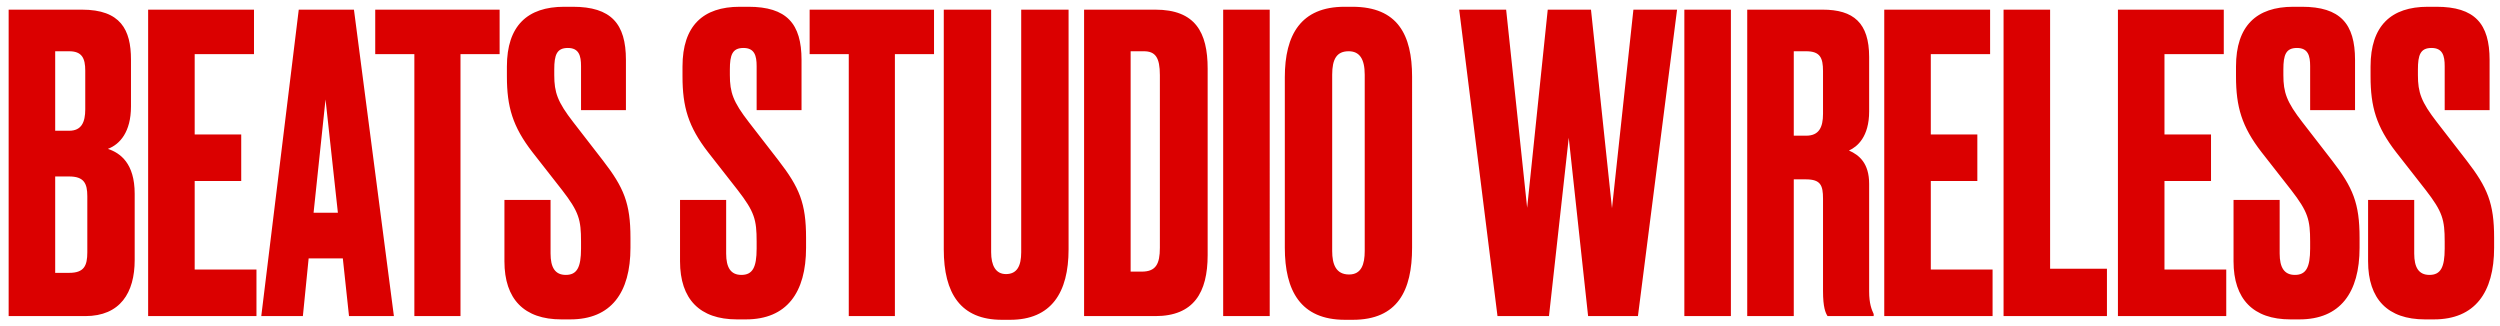<svg width="261" height="34" viewBox="0 0 261 34" xmlns="http://www.w3.org/2000/svg"><title>BEATS STUDIO WIRELES</title><path d="M.903 33h7.998c3.655 0 5.16-2.451 5.16-5.848v-6.923c0-3.182-1.505-4.257-2.795-4.687 1.247-.473 2.408-1.763 2.408-4.429V6.211c0-3.096-1.075-5.203-5.117-5.203H.903V33zm6.321-14.577c1.548 0 1.892.731 1.892 2.064v5.848c0 1.419-.344 2.15-1.892 2.15H5.762V18.423h1.462zm0-13.072c1.333 0 1.677.731 1.677 2.021v4.042c0 1.333-.387 2.236-1.677 2.236H5.762V5.351h1.462zm8.242-4.343V33h11.309v-4.859h-6.45v-9.245h4.859v-4.859h-4.859V5.652h6.192V1.008H15.466zM36.436 33h4.687L36.952 1.008H31.19L27.277 33h4.343l.602-6.02h3.569l.645 6.02zm-2.451-22.618l1.29 11.825h-2.537l1.247-11.825zm5.189-9.374v4.644h4.085V33h4.816V5.652h4.085V1.008H39.174zM58.897.707c-3.827 0-5.977 1.978-5.977 6.235v1.032c0 3.182.602 5.246 2.666 7.912l3.096 3.956c1.763 2.279 1.978 3.096 1.978 5.375v.731c0 1.978-.43 2.752-1.591 2.752-1.118 0-1.591-.774-1.591-2.236v-5.59h-4.816v6.407c0 3.956 2.064 6.063 5.934 6.063h.946c4.257 0 6.278-2.795 6.278-7.482V24.83c0-3.612-.688-5.246-2.881-8.084l-3.096-3.999c-1.634-2.107-1.978-3.096-1.978-4.902v-.602c0-1.505.258-2.236 1.419-2.236s1.376.817 1.376 1.892V11.5h4.687V6.254c0-3.784-1.548-5.547-5.547-5.547h-.903zm18.333 0c-3.827 0-5.977 1.978-5.977 6.235v1.032c0 3.182.602 5.246 2.666 7.912l3.096 3.956c1.763 2.279 1.978 3.096 1.978 5.375v.731c0 1.978-.43 2.752-1.591 2.752-1.118 0-1.591-.774-1.591-2.236v-5.59h-4.816v6.407c0 3.956 2.064 6.063 5.934 6.063h.946c4.257 0 6.278-2.795 6.278-7.482V24.83c0-3.612-.688-5.246-2.881-8.084l-3.096-3.999c-1.634-2.107-1.978-3.096-1.978-4.902v-.602c0-1.505.258-2.236 1.419-2.236s1.376.817 1.376 1.892V11.5h4.687V6.254c0-3.784-1.548-5.547-5.547-5.547h-.903zm7.296.301v4.644h4.085V33h4.816V5.652h4.085V1.008H84.526zM98.53 26.034c0 4.601 1.763 7.353 6.063 7.353h.86c4.3 0 6.106-2.838 6.106-7.353V1.008h-4.945v25.327c0 1.419-.43 2.279-1.591 2.279-1.075 0-1.548-.903-1.548-2.279V1.008H98.53v25.026zM113.179 33h7.439c3.999 0 5.461-2.451 5.461-6.364V7.157c0-3.784-1.29-6.149-5.461-6.149h-7.439V33zm4.859-27.649h1.376c1.204 0 1.677.645 1.677 2.494v18.017c0 1.72-.43 2.494-1.892 2.494h-1.161V5.351zm14.52-4.343h-4.859V33h4.859V1.008zm14.864 7.009c0-4.386-1.505-7.31-6.235-7.31h-.817c-4.558 0-6.235 2.924-6.235 7.353v17.802c0 4.472 1.634 7.525 6.278 7.525h.817c4.687 0 6.192-3.053 6.192-7.525V8.017zm-4.945 18.189c0 1.376-.344 2.451-1.634 2.451-1.376 0-1.763-1.075-1.763-2.451V7.802c0-1.634.473-2.451 1.72-2.451 1.118 0 1.677.774 1.677 2.451v18.404zm19.107-25.198l-2.15 20.683-2.193-20.683h-4.902L156.338 33h5.375l2.064-18.619L165.798 33h5.203l4.085-31.992h-4.558l-2.236 20.726-2.193-20.726h-4.515zm19.121 0h-4.859V33h4.859V1.008zm6.565 4.343h1.29c1.462 0 1.763.688 1.763 2.064v4.472c0 1.419-.43 2.279-1.763 2.279h-1.29V5.351zm0 13.373h1.247c1.548 0 1.806.602 1.806 2.021v9.632c0 1.72.258 2.279.473 2.623h4.816v-.215c-.215-.473-.473-1.075-.473-2.365V19.197c0-2.15-1.032-3.01-2.107-3.483.86-.387 2.107-1.419 2.107-4.085V5.953c0-3.569-1.634-4.945-4.859-4.945h-7.869V33h4.859V18.724zm9.446-17.716V33h11.309v-4.859h-6.45v-9.245h4.859v-4.859h-4.859V5.652h6.192V1.008h-11.051zm12.456 0V33h10.793v-4.945h-5.934V1.008h-4.859zm11.94 0V33h11.309v-4.859h-6.45v-9.245h4.859v-4.859h-4.859V5.652h6.192V1.008h-11.051zm18.304-.301c-3.827 0-5.977 1.978-5.977 6.235v1.032c0 3.182.602 5.246 2.666 7.912l3.096 3.956c1.763 2.279 1.978 3.096 1.978 5.375v.731c0 1.978-.43 2.752-1.591 2.752-1.118 0-1.591-.774-1.591-2.236v-5.59h-4.816v6.407c0 3.956 2.064 6.063 5.934 6.063h.946c4.257 0 6.278-2.795 6.278-7.482V24.83c0-3.612-.688-5.246-2.881-8.084l-3.096-3.999c-1.634-2.107-1.978-3.096-1.978-4.902v-.602c0-1.505.258-2.236 1.419-2.236s1.376.817 1.376 1.892V11.5h4.687V6.254c0-3.784-1.548-5.547-5.547-5.547h-.903zm14.047 0c-3.827 0-5.977 1.978-5.977 6.235v1.032c0 3.182.602 5.246 2.666 7.912l3.096 3.956c1.763 2.279 1.978 3.096 1.978 5.375v.731c0 1.978-.43 2.752-1.591 2.752-1.118 0-1.591-.774-1.591-2.236v-5.59h-4.816v6.407c0 3.956 2.064 6.063 5.934 6.063h.946c4.257 0 6.278-2.795 6.278-7.482V24.83c0-3.612-.688-5.246-2.881-8.084l-3.096-3.999c-1.634-2.107-1.978-3.096-1.978-4.902v-.602c0-1.505.258-2.236 1.419-2.236s1.376.817 1.376 1.892V11.5h4.687V6.254c0-3.784-1.548-5.547-5.547-5.547h-.903z" fill="#DB0000" fill-rule="evenodd"/></svg>